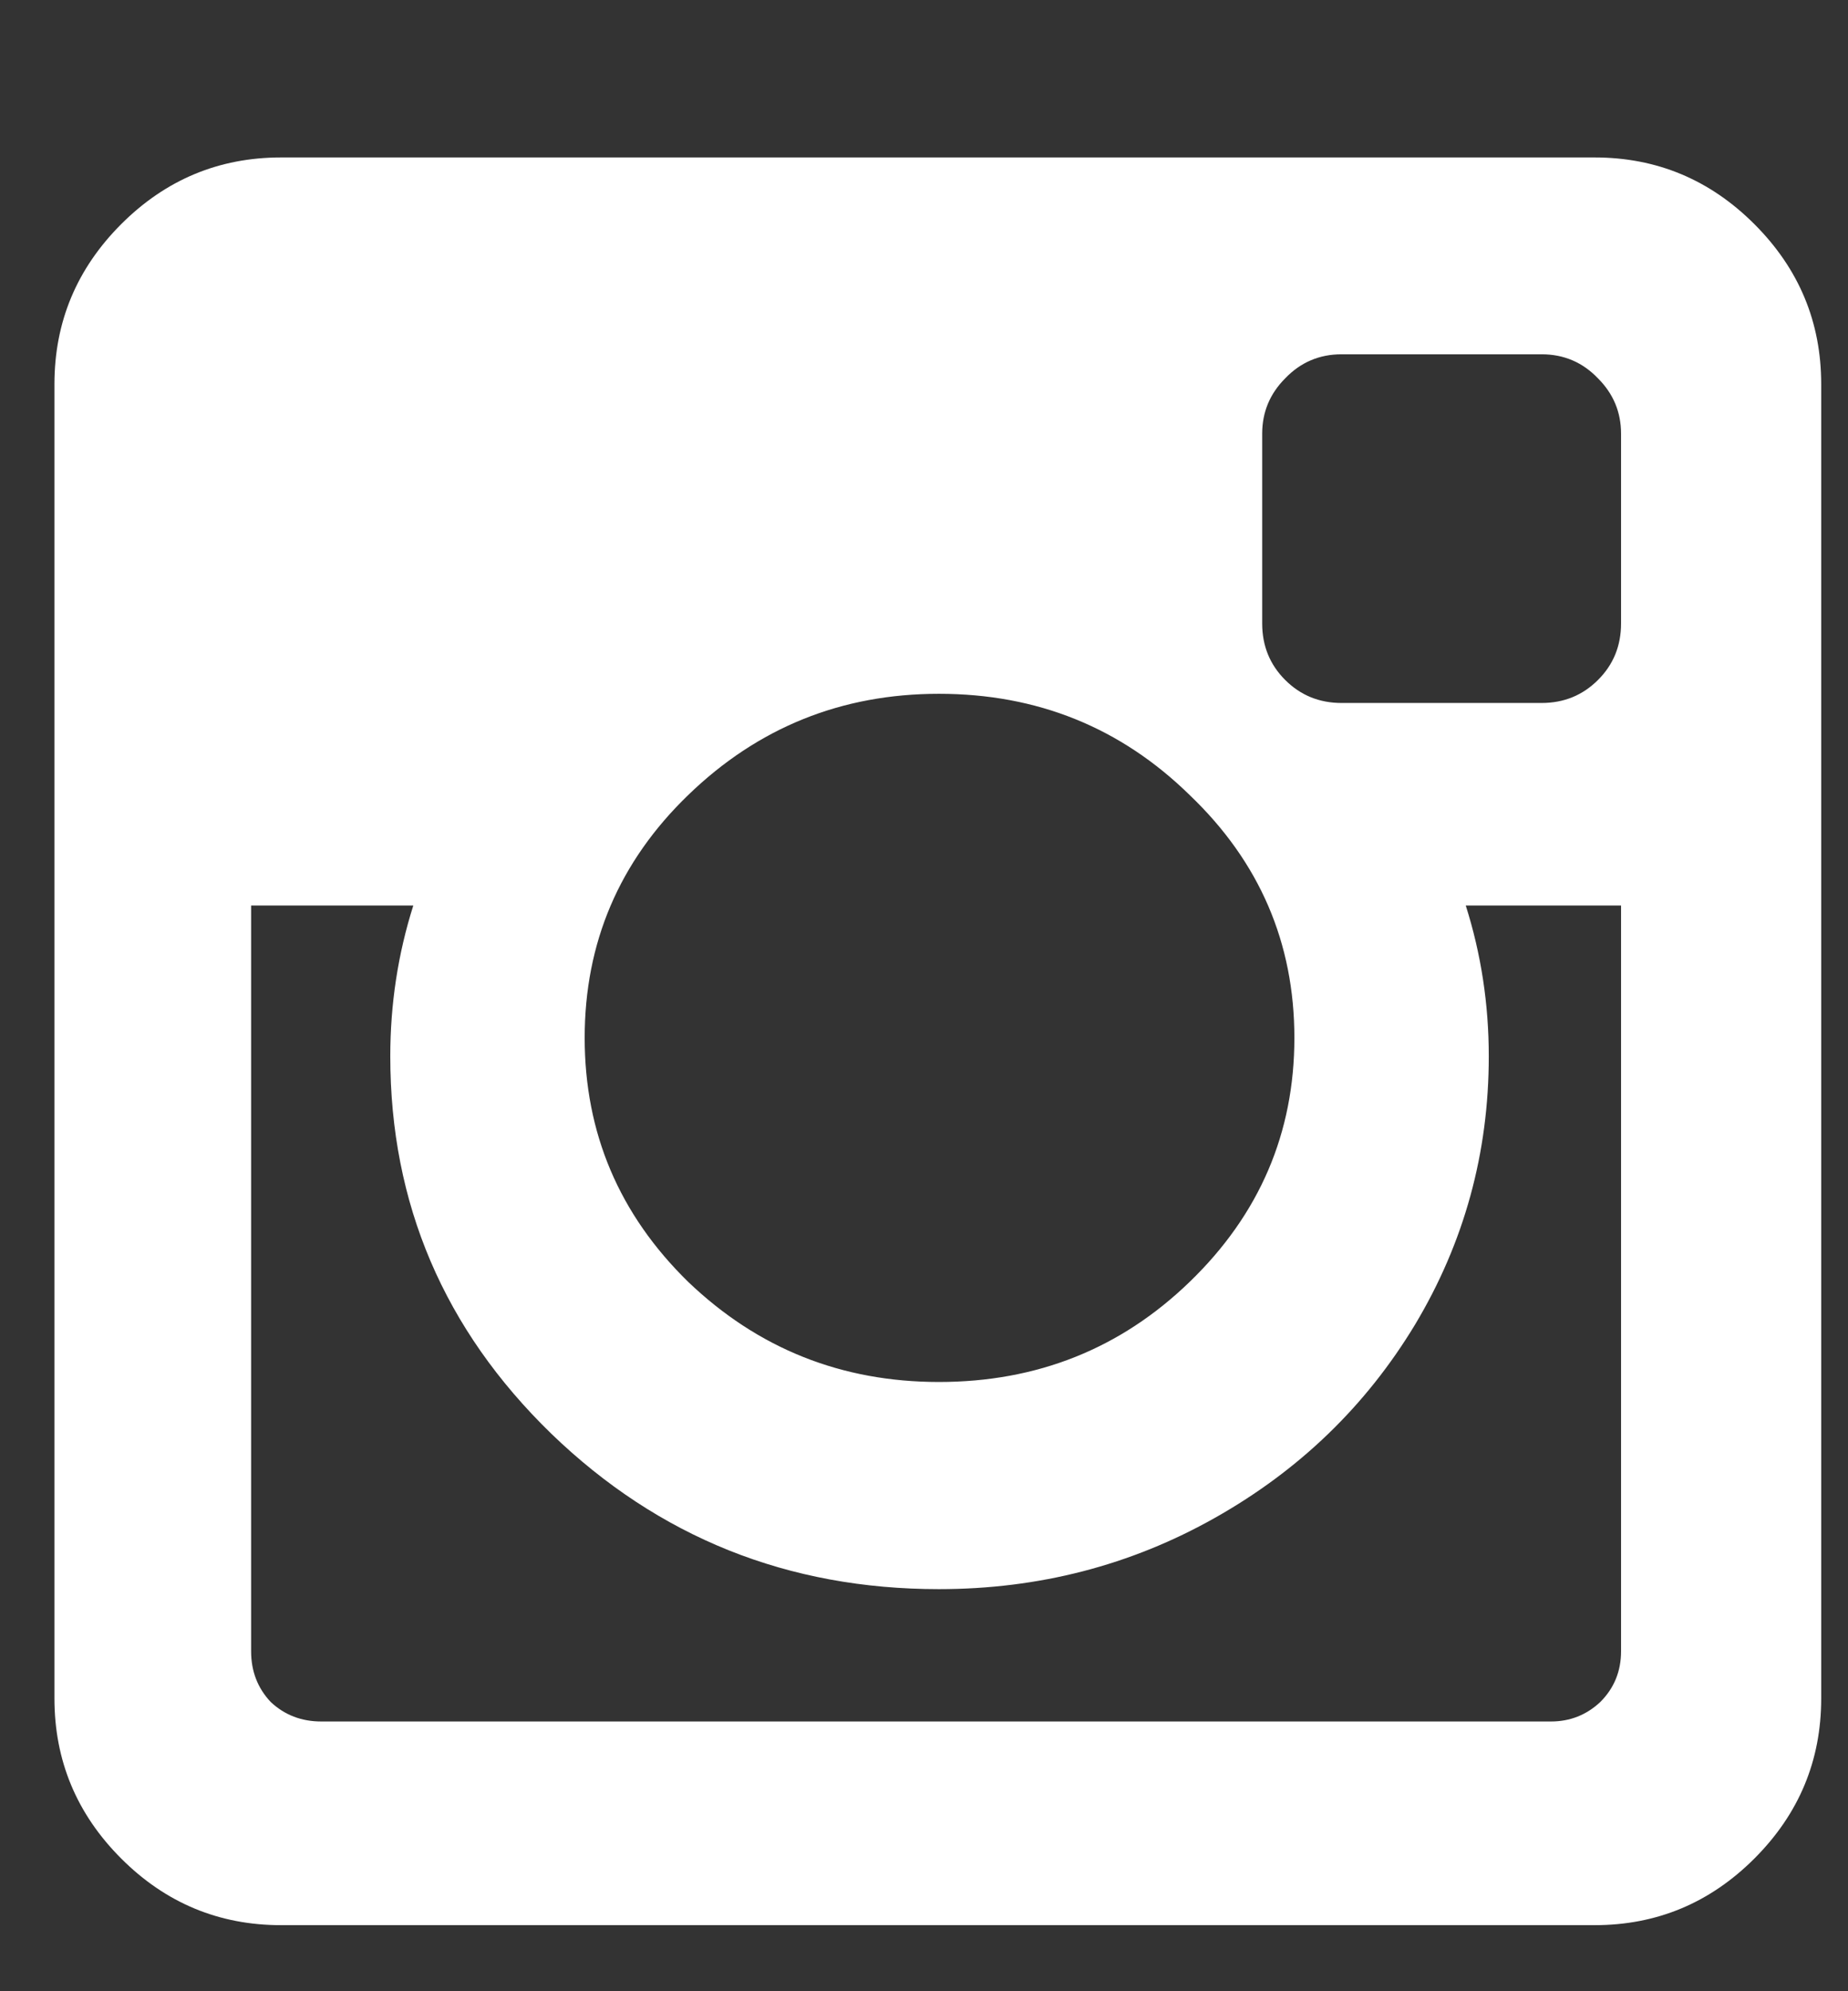 <svg width="26" height="28" viewBox="0 0 26 28" fill="none" xmlns="http://www.w3.org/2000/svg">
<rect x="0" y="0" width="26" height="28" fill="#333333" stroke="none"/>
<path d="M22.807 23.22V12.733H20.622C20.838 13.413 20.946 14.12 20.946 14.853C20.946 16.213 20.601 17.47 19.91 18.624C19.22 19.767 18.281 20.674 17.094 21.343C15.908 22.012 14.613 22.346 13.21 22.346C11.085 22.346 9.267 21.618 7.757 20.161C6.246 18.694 5.491 16.925 5.491 14.853C5.491 14.12 5.599 13.413 5.815 12.733H3.533V23.22C3.533 23.5 3.625 23.738 3.808 23.932C4.002 24.115 4.24 24.207 4.52 24.207H21.82C22.09 24.207 22.321 24.115 22.516 23.932C22.71 23.738 22.807 23.5 22.807 23.22ZM16.738 18.025C17.72 17.076 18.211 15.932 18.211 14.594C18.211 13.257 17.72 12.118 16.738 11.18C15.767 10.23 14.591 9.756 13.21 9.756C11.84 9.756 10.664 10.23 9.682 11.18C8.711 12.118 8.226 13.257 8.226 14.594C8.226 15.932 8.711 17.076 9.682 18.025C10.664 18.964 11.84 19.433 13.21 19.433C14.591 19.433 15.767 18.964 16.738 18.025ZM22.807 8.768V6.098C22.807 5.796 22.699 5.537 22.483 5.321C22.267 5.095 22.003 4.982 21.69 4.982H18.874C18.562 4.982 18.297 5.095 18.081 5.321C17.866 5.537 17.758 5.796 17.758 6.098V8.768C17.758 9.081 17.866 9.346 18.081 9.561C18.297 9.777 18.562 9.885 18.874 9.885H21.69C22.003 9.885 22.267 9.777 22.483 9.561C22.699 9.346 22.807 9.081 22.807 8.768ZM25.623 5.402V23.883C25.623 24.757 25.31 25.507 24.684 26.133C24.058 26.759 23.309 27.071 22.435 27.071H3.954C3.08 27.071 2.33 26.759 1.704 26.133C1.079 25.507 0.766 24.757 0.766 23.883V5.402C0.766 4.528 1.079 3.779 1.704 3.153C2.33 2.527 3.08 2.214 3.954 2.214H22.435C23.309 2.214 24.058 2.527 24.684 3.153C25.31 3.779 25.623 4.528 25.623 5.402Z" fill="white"/>
</svg>
